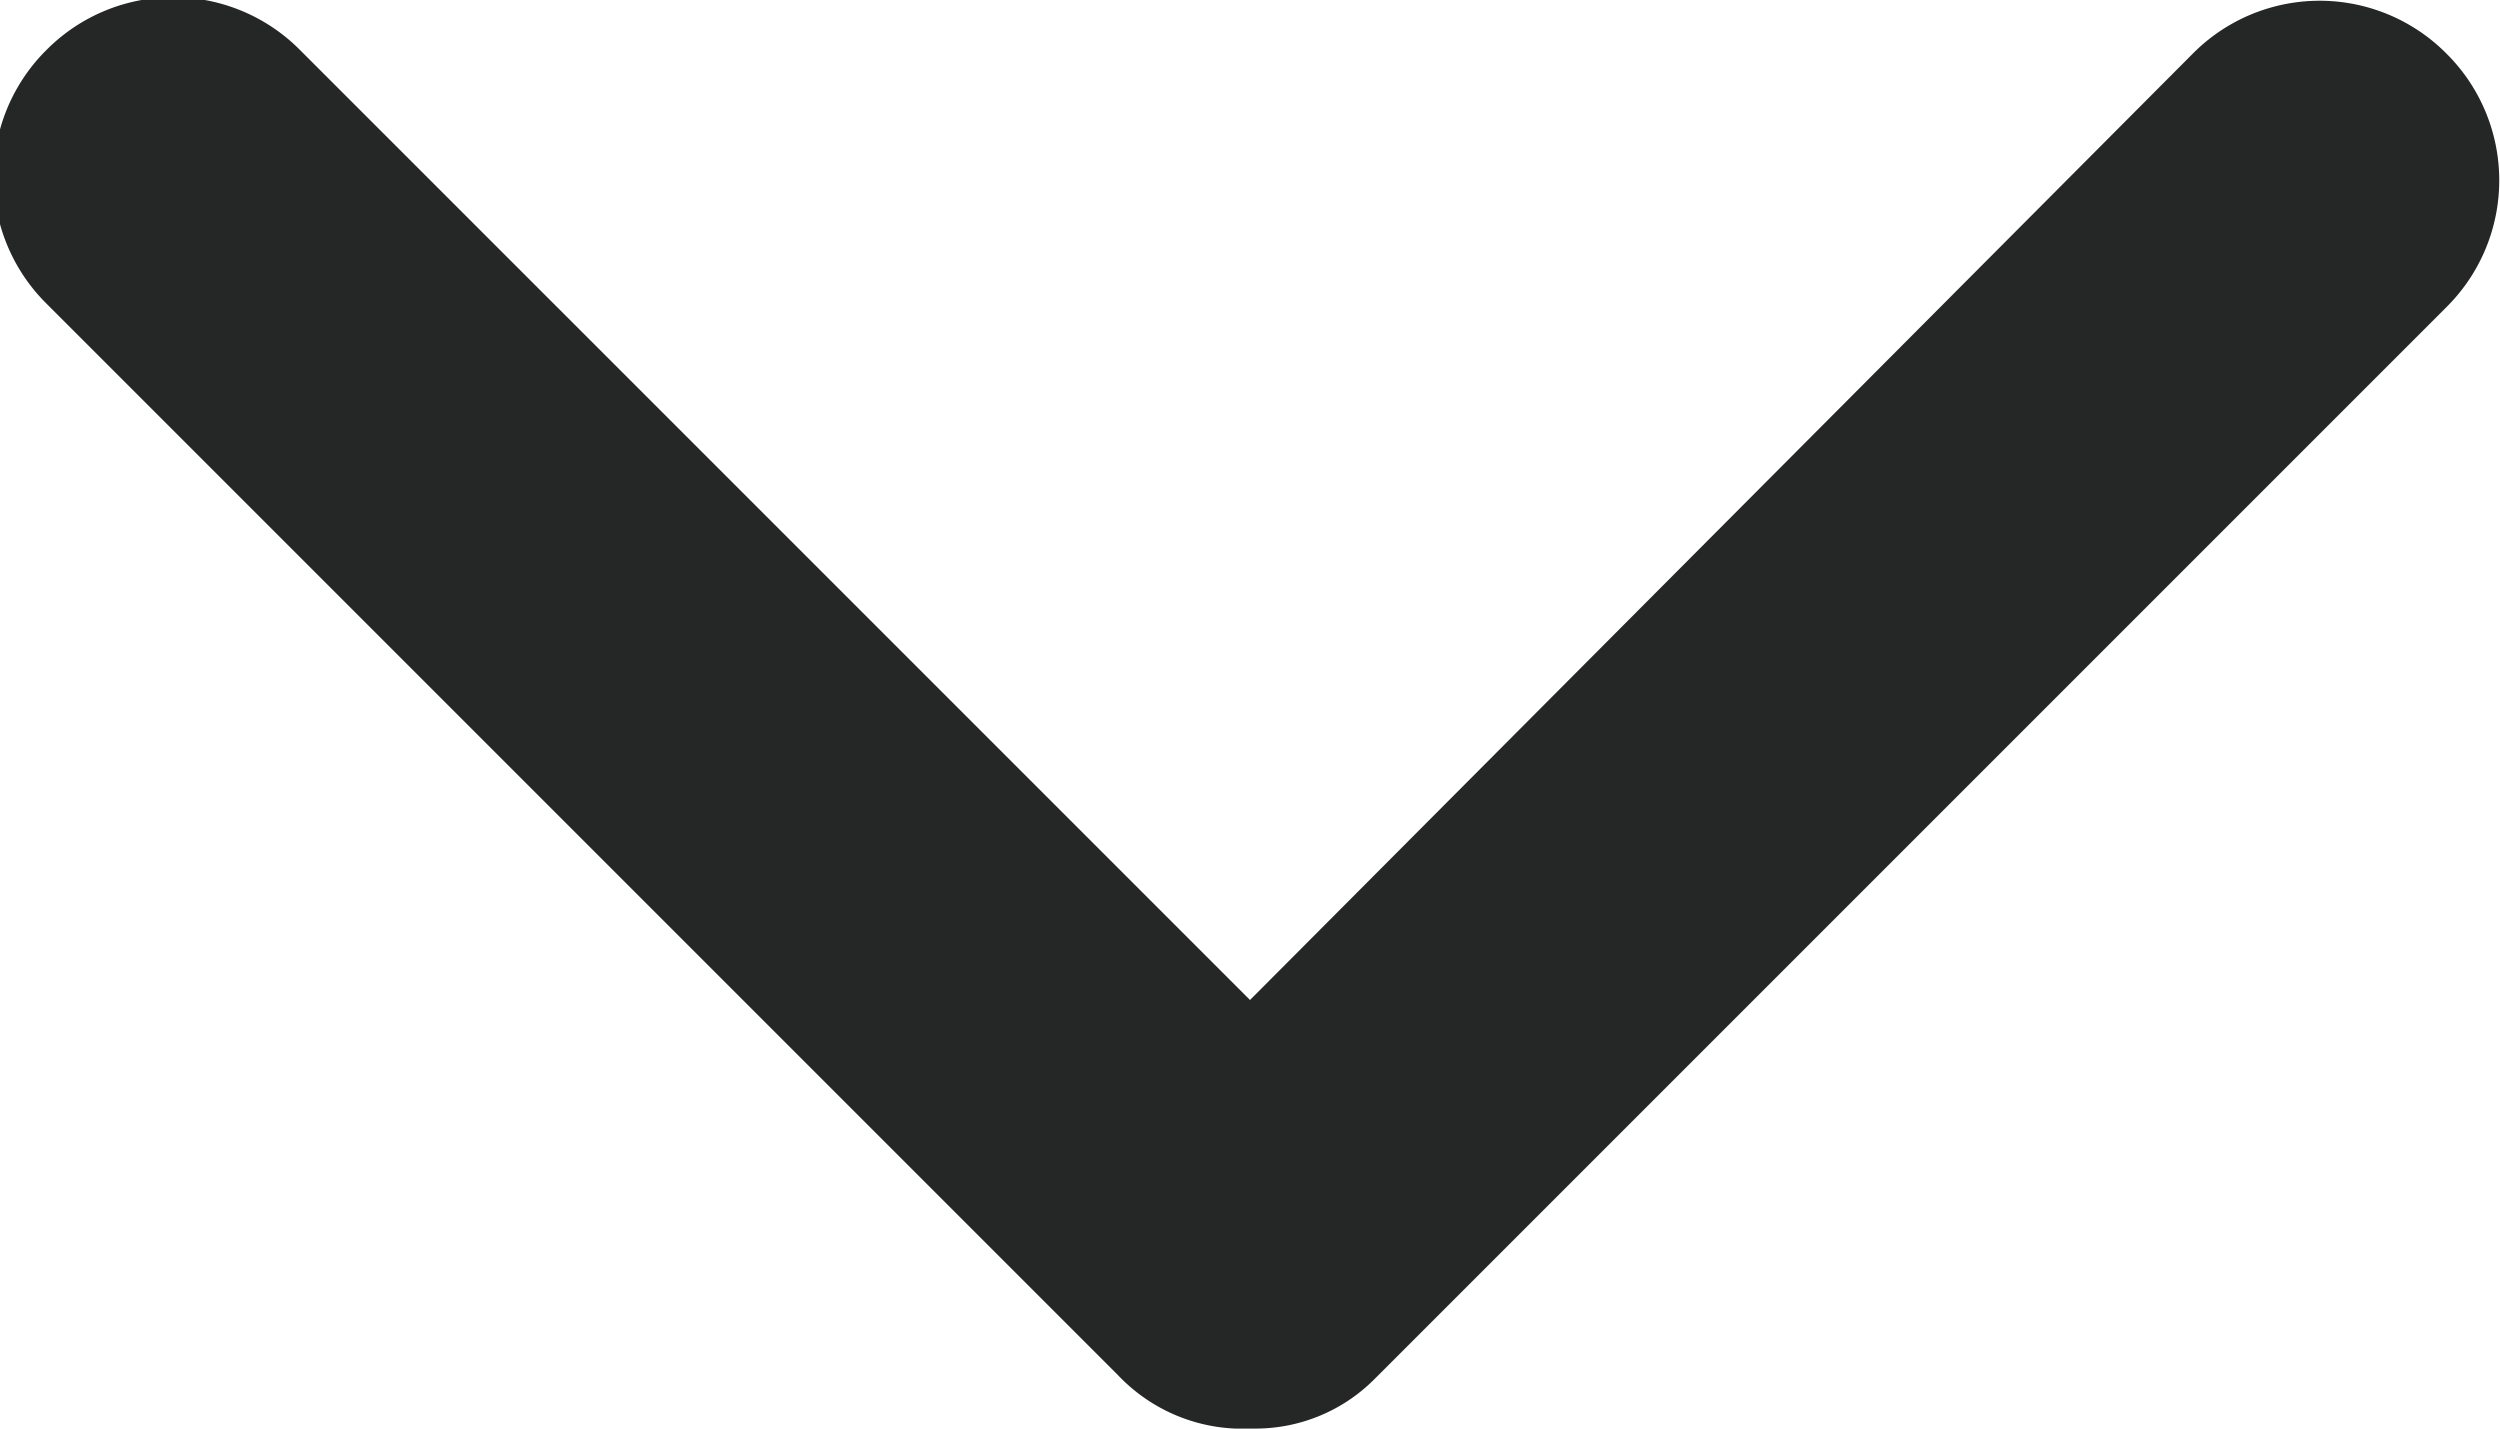 <svg xmlns="http://www.w3.org/2000/svg" width="7" height="4" viewBox="0 0 7 4" fill="#252626"><path d="M3.5,4a.48.48,0,0,1-.37-.15l-3-3a.5.5,0,0,1,0-.71.5.5,0,0,1,.71,0L3.5,2.8,6.14.15a.5.5,0,0,1,.71,0,.5.5,0,0,1,0,.71h0l-3,3A.47.47,0,0,1,3.52,4Z"/></svg>